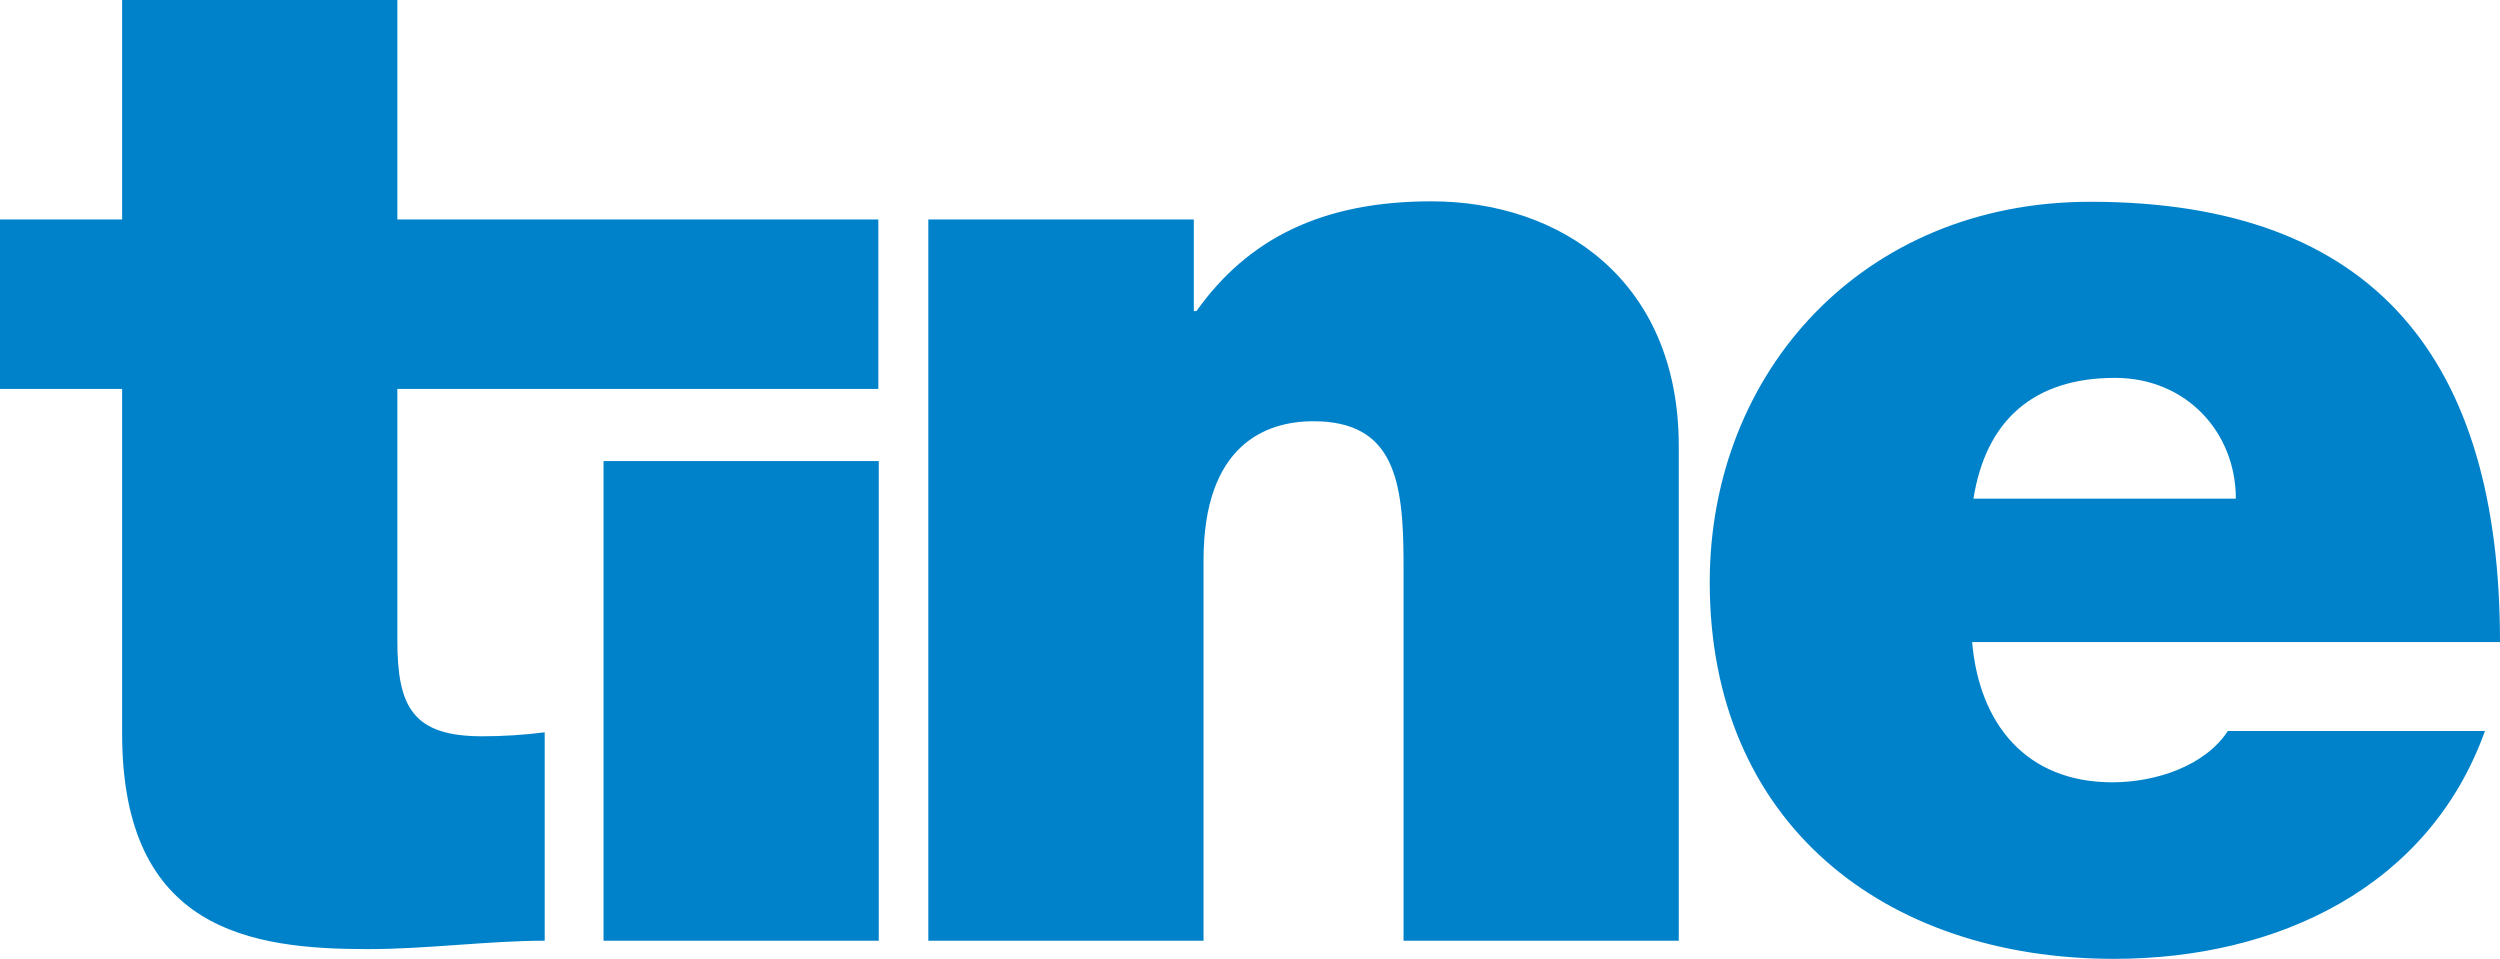 <?xml version="1.0" encoding="utf-8"?>
<!-- Generator: Adobe Illustrator 28.2.0, SVG Export Plug-In . SVG Version: 6.00 Build 0)  -->
<svg version="1.1" id="Ebene_1" xmlns="http://www.w3.org/2000/svg" xmlns:xlink="http://www.w3.org/1999/xlink" x="0px" y="0px"
	 viewBox="0 0 565 216.7" style="enable-background:new 0 0 565 216.7;" xml:space="preserve">
<style type="text/css">
	.st0{fill:#0082CA;}
</style>
<path class="st0" d="M445.7,145.1c1.6,18.5,12.2,31.7,31.7,31.7c10,0,21-3.8,26.1-11.6h58.1c-12.6,35.2-46.8,51.5-83.8,51.5
	c-52.1,0-91.4-30.8-91.4-85.1c0-47.4,34.5-86,86-86c64.7,0,92.6,36.1,92.6,99.5H445.7z M505.3,112.7c0-15.1-11.3-27.3-27.3-27.3
	c-18.5,0-29.2,9.7-32,27.3H505.3z M209.8,49.6h60v20.7h0.6c11.6-16.3,28.3-24.8,53.1-24.8c29.2,0,55.9,17.9,55.9,55.3v111.8h-62.2
	v-85.4c0-18.8-2.2-32-20.4-32c-10.7,0-24.8,5.3-24.8,31.4v86h-62.2V49.6z M136.4,104.2h62.2v108.4h-62.2V104.2z M89.8,49.6V0H27.6
	v49.6H0v38.3h27.6v77.9c0,44.6,29.2,48.7,55.6,48.7c13.2,0,27.3-1.9,39.9-1.9v-47.1c-4.7,0.6-9.4,0.9-14.1,0.9
	c-15.7,0-19.2-6.6-19.2-21.7V87.9l108.7,0V49.6L89.8,49.6z"/>
</svg>
